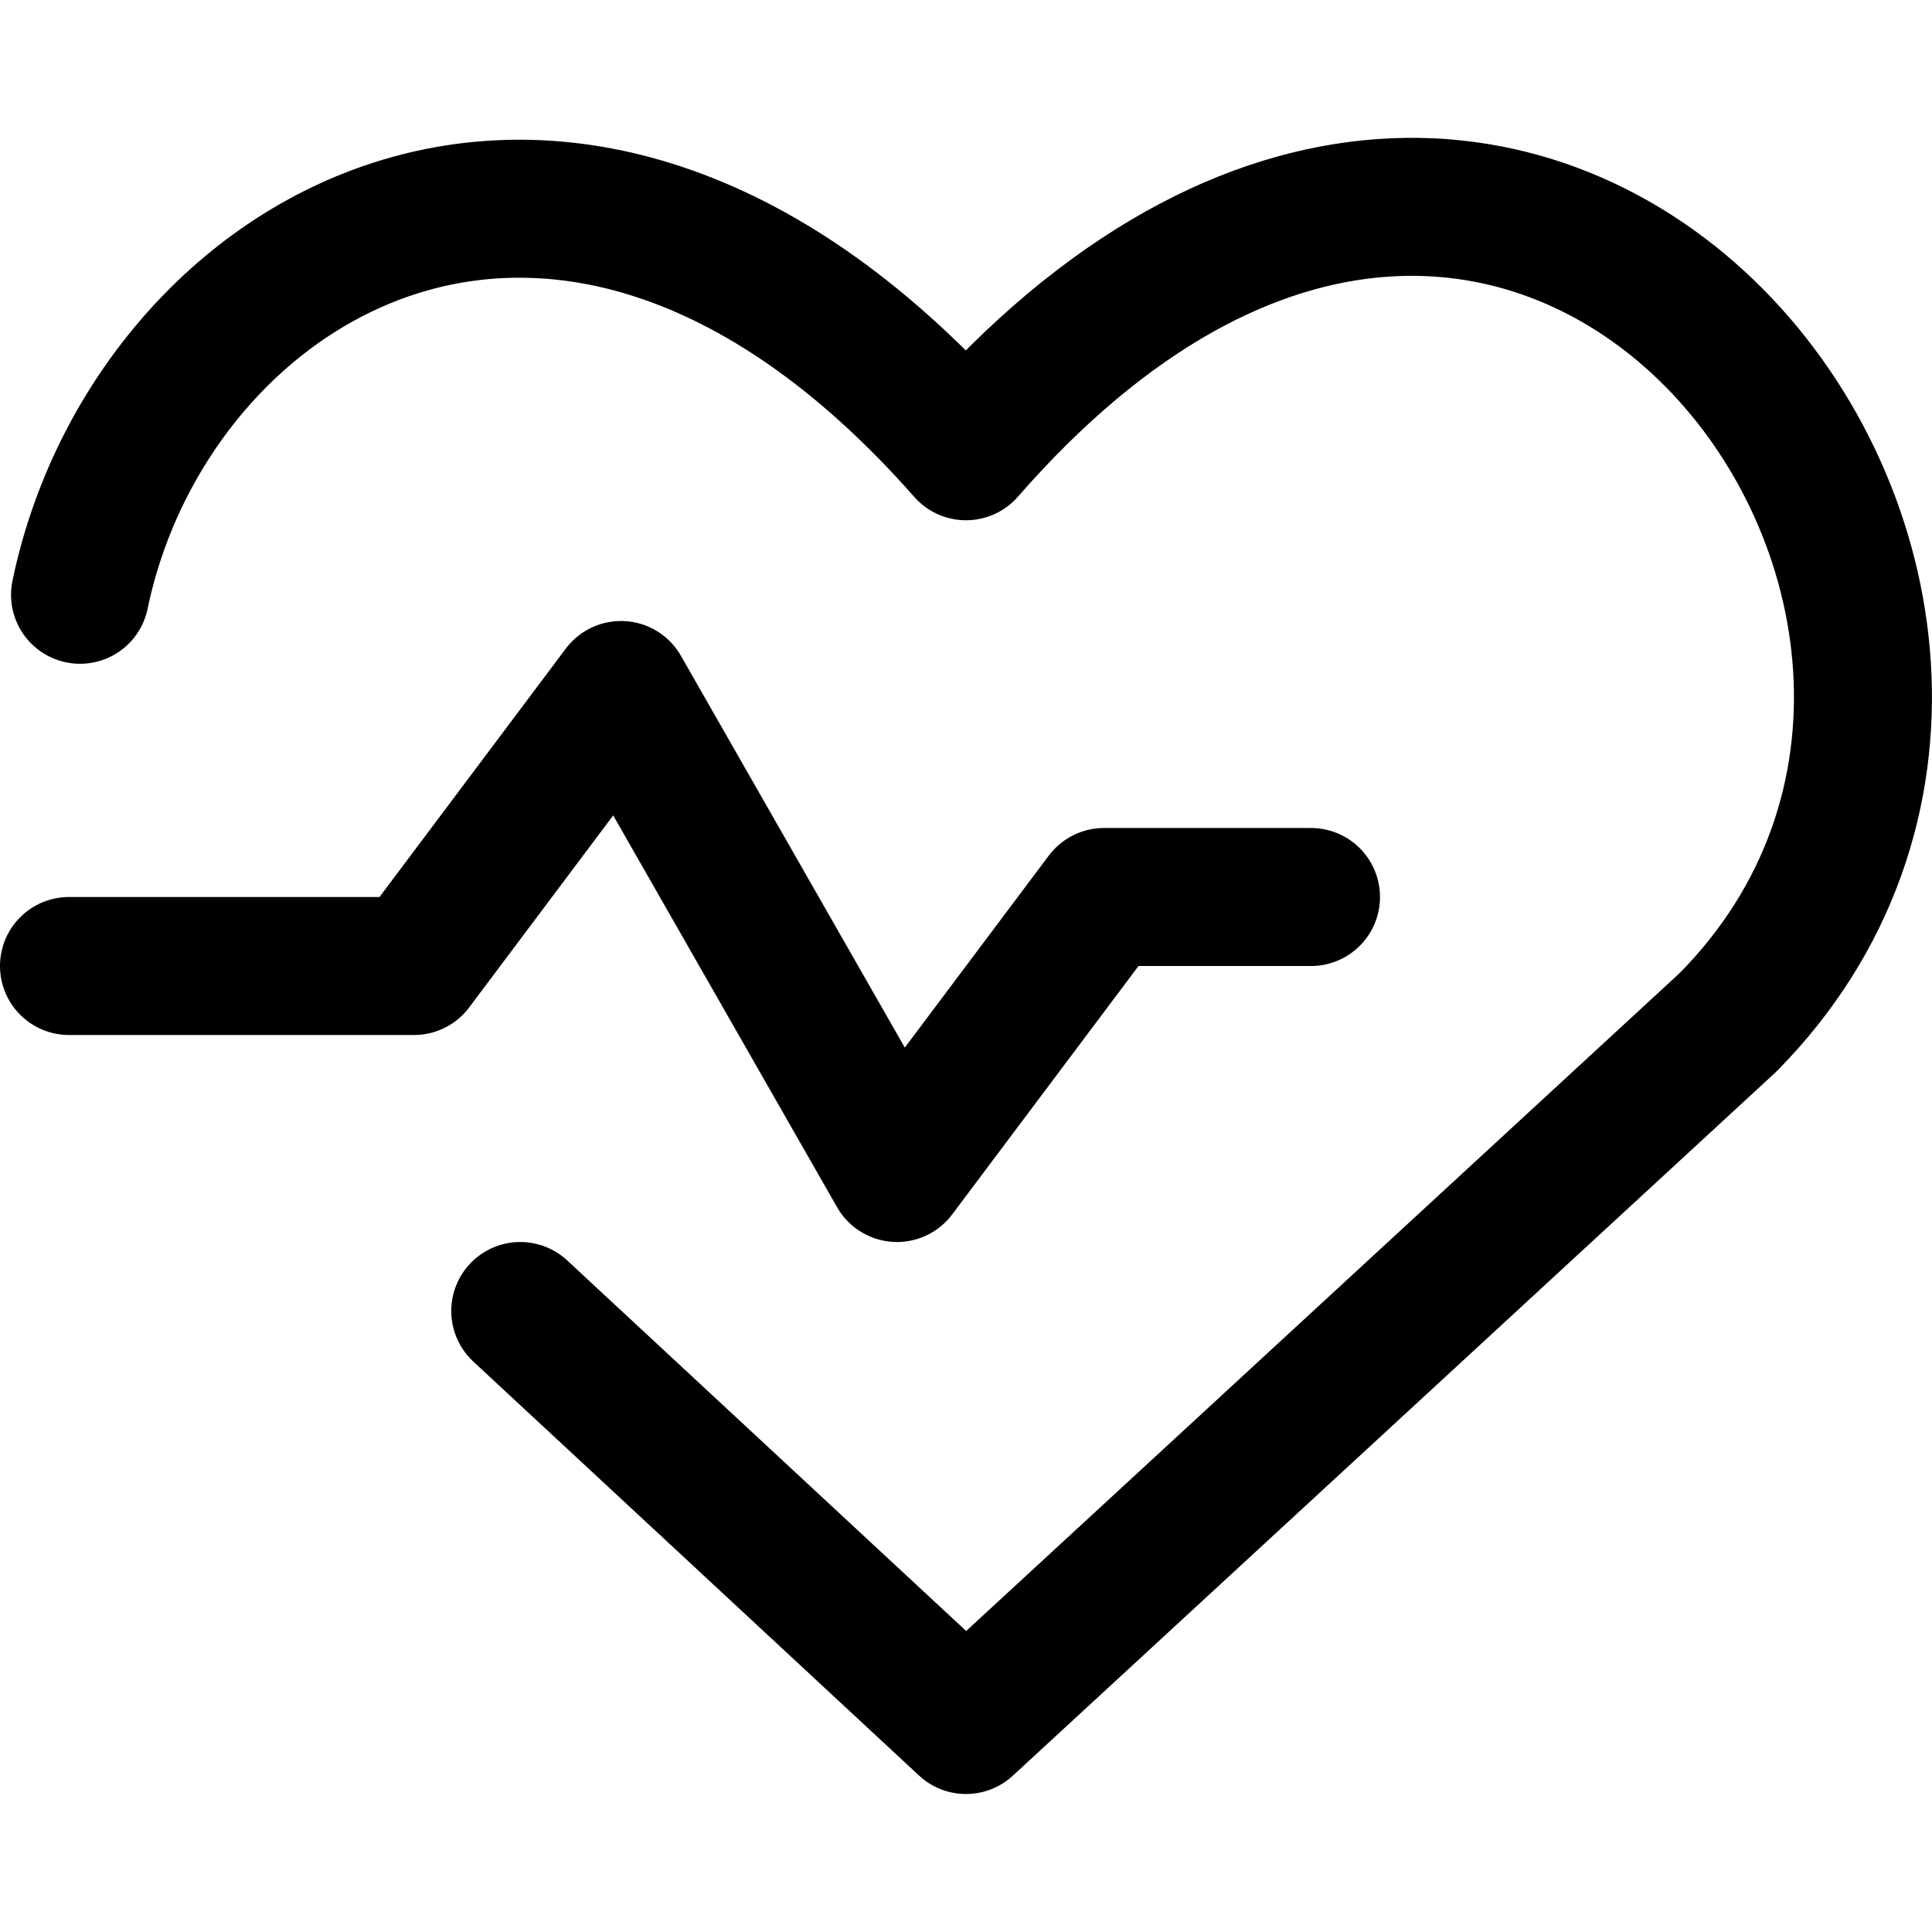 <svg xmlns="http://www.w3.org/2000/svg" width="14" height="14" viewBox="0 0 14 14"><g fill="none" fill-rule="evenodd" stroke-linecap="round" stroke-linejoin="round"><path stroke="#000001" d="M0.58,4.31 C1.09,1.85 4.12,2.22044605e-16 7,3.27 C11.11,-1.44 15.5,4.4 12.52,7.41 L7,12.5 L3.77,9.5"/><polyline stroke="#000001" points=".5 7 3 7 4.5 5 6.5 8.5 8 6.5 9.5 6.5"/></g></svg>